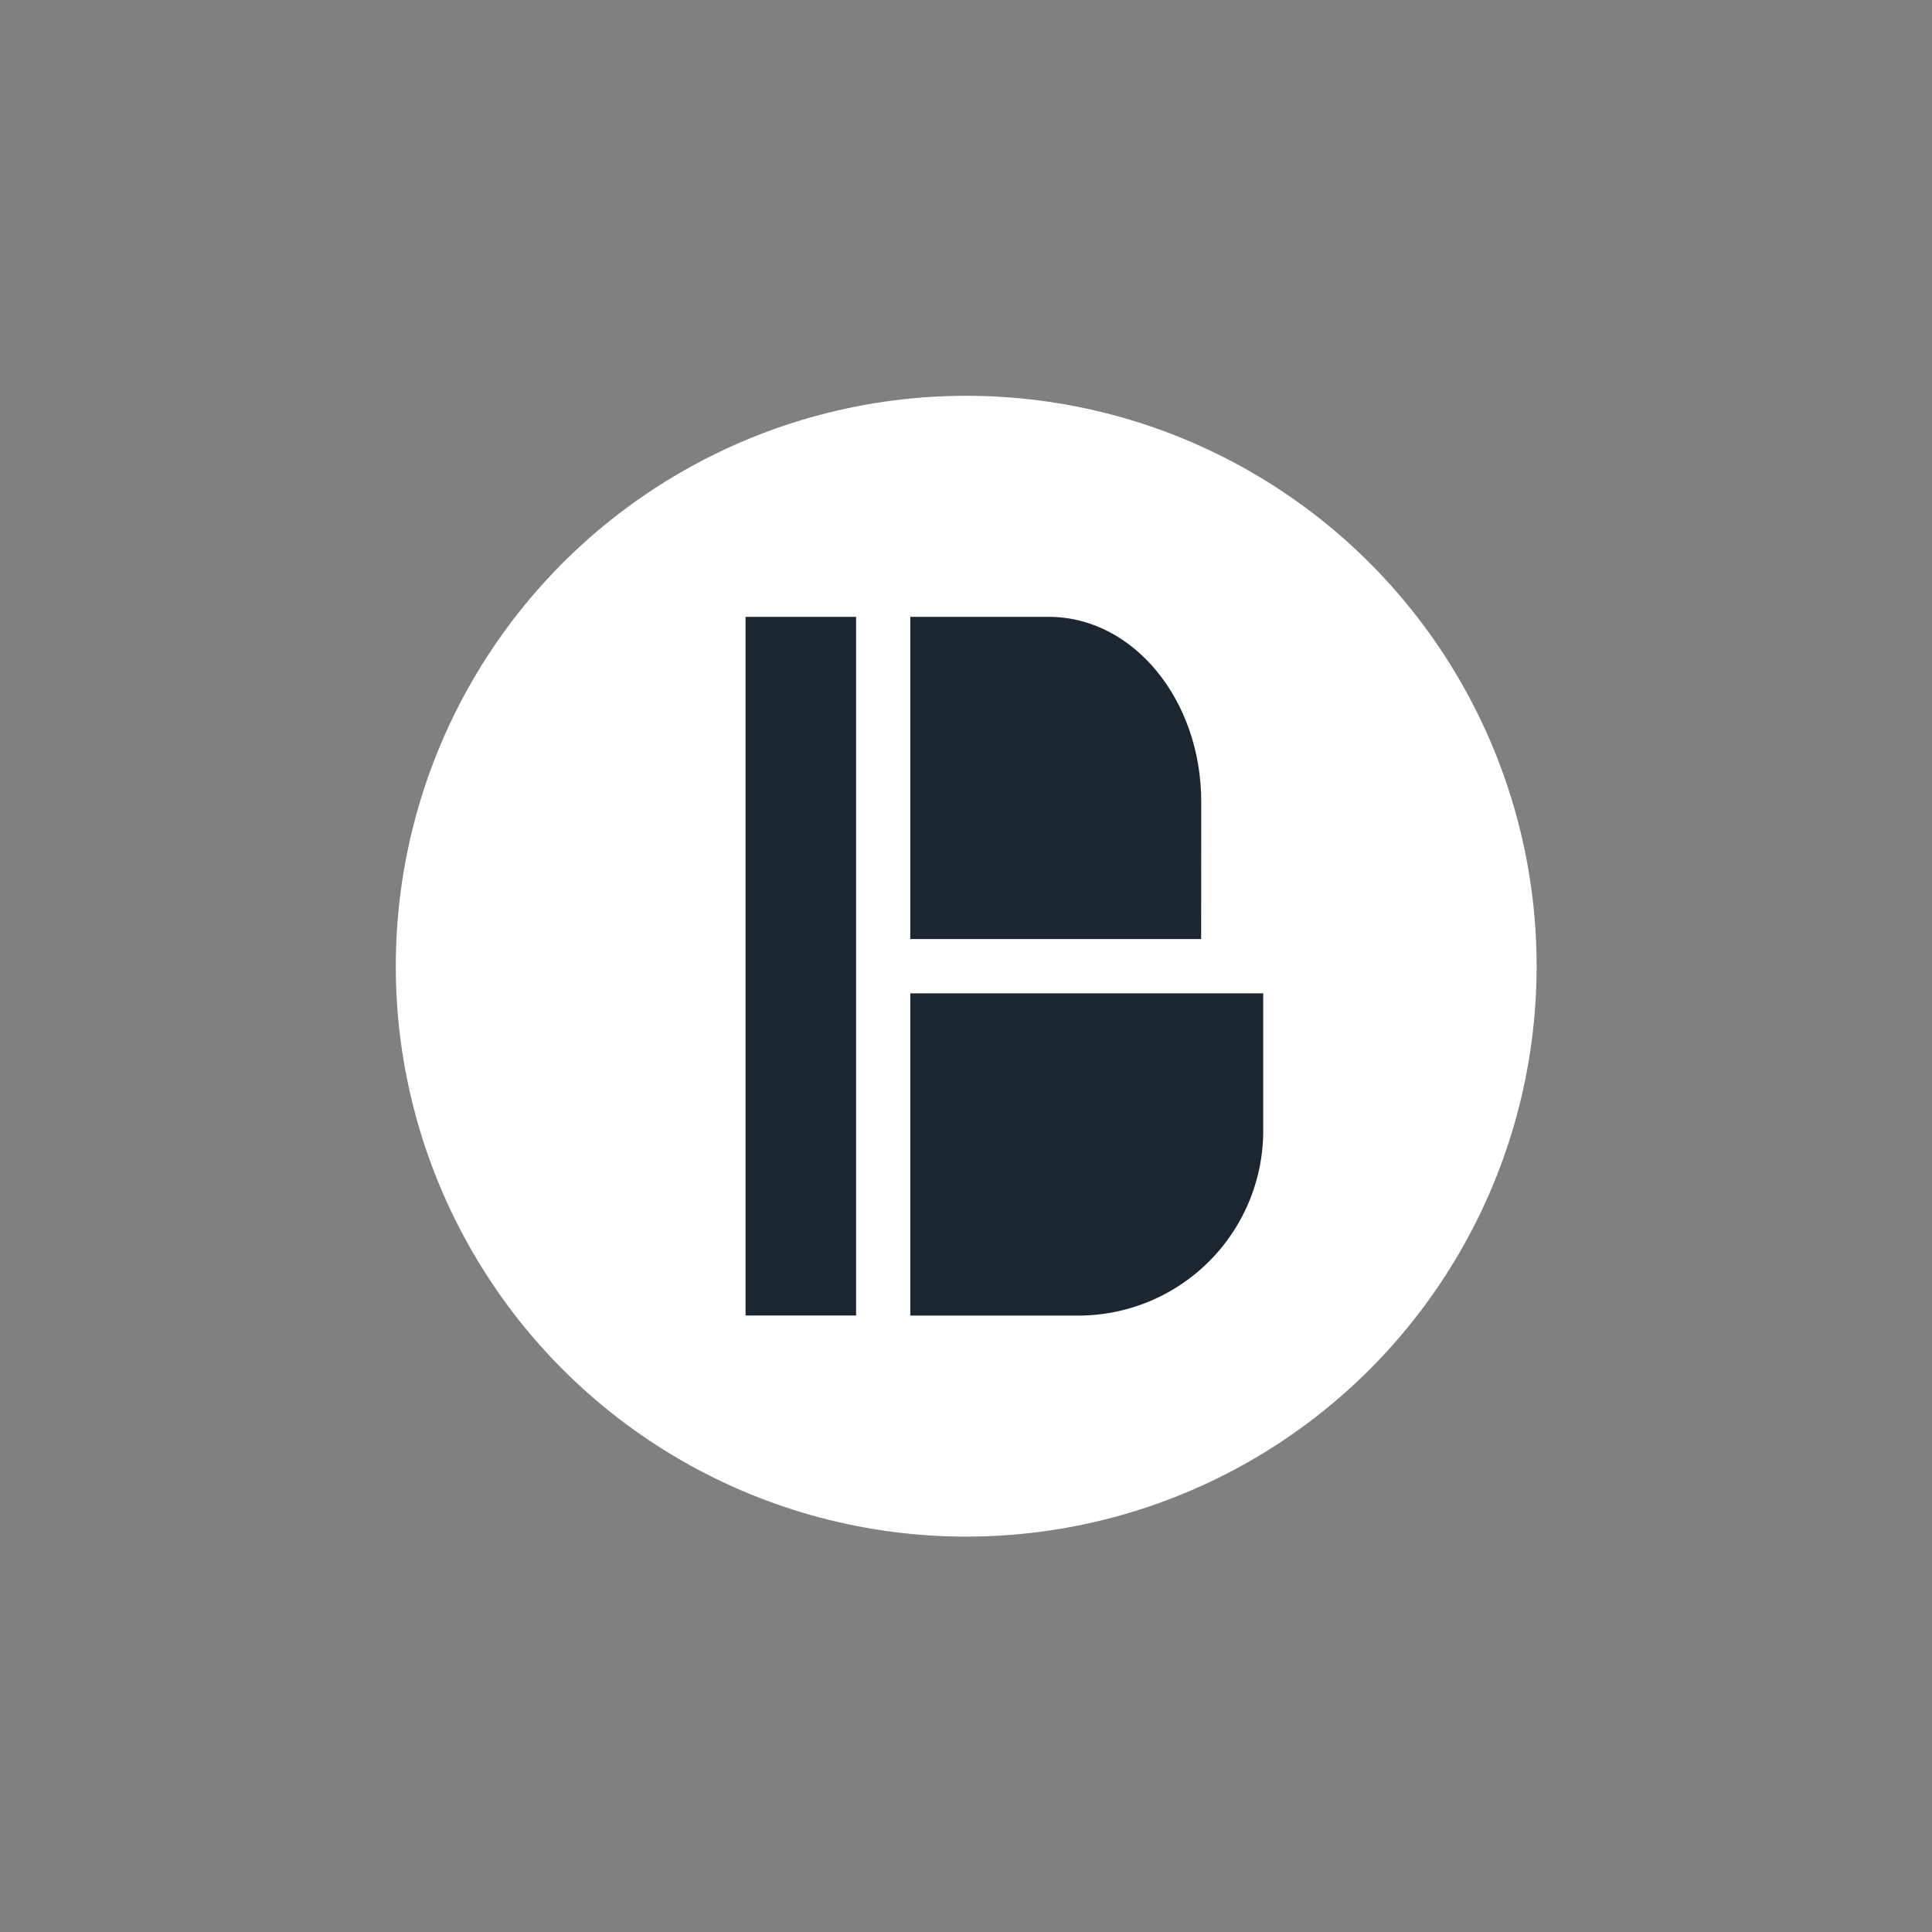 <svg id="Layer_1" data-name="Layer 1" xmlns="http://www.w3.org/2000/svg" xmlns:xlink="http://www.w3.org/1999/xlink" viewBox="0 0 1080 1080"><rect x="0" y="0" width="1080" height="1080" fill="#808080" stroke="none"/><defs><style>.cls-1{fill:#fff;}.cls-2{fill:#1b2630;}</style><symbol id="New_Symbol_12" data-name="New Symbol 12" viewBox="0 0 323.71 323.71"><circle class="cls-1" cx="161.86" cy="161.86" r="161.86"/><rect class="cls-2" x="99.25" y="62.73" width="31.36" height="198.25"/><path class="cls-2" d="M146,261h47.67a52.47,52.47,0,0,0,52.47-52.47V169.56H146Z"/><path class="cls-2" d="M228.55,115.2c0-29-19.36-52.47-43.24-52.47H146v91.42h82.53Z"/></symbol></defs><use width="323.71" height="323.71" transform="translate(221.25 221.25) scale(1.97)" xlink:href="#New_Symbol_12"/></svg>